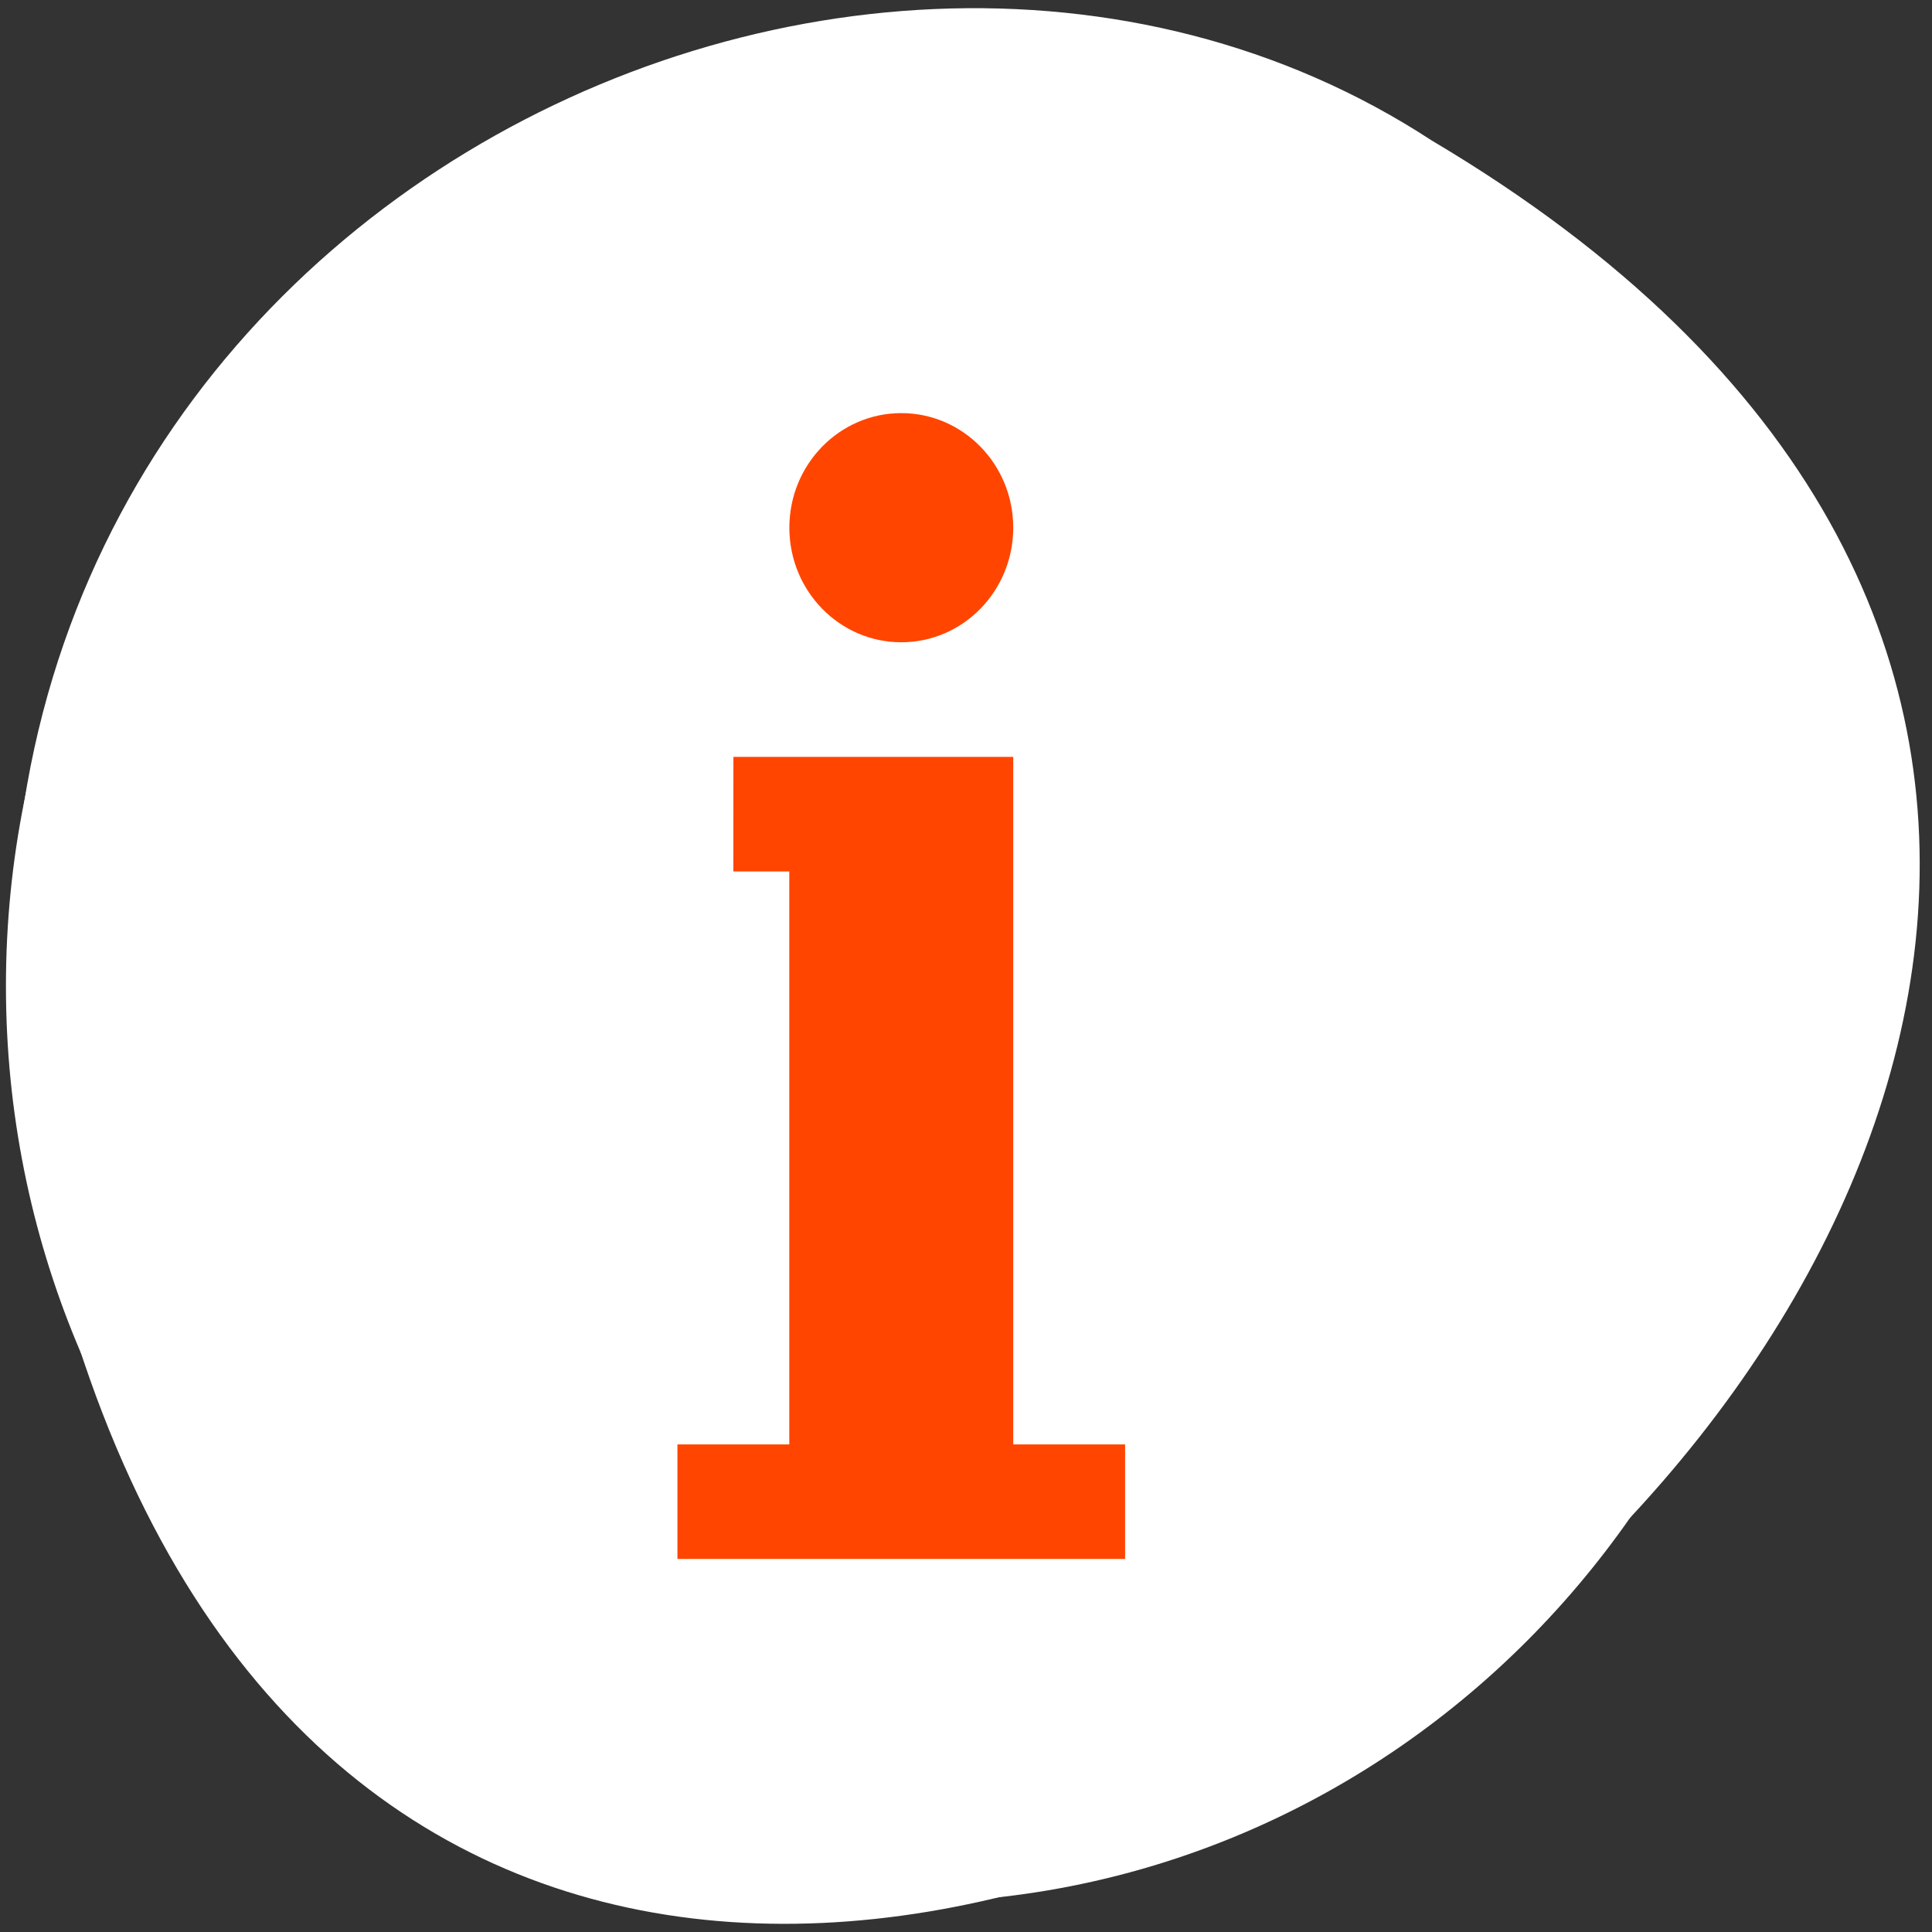 <svg xmlns="http://www.w3.org/2000/svg" viewBox="0 0 256 256"><rect x="0" y="0" width="256" height="256" fill="#333333" stroke="none"/><g transform="translate(1.628 -797.45)" style="fill:#ffd700"><path d="m 3.209 954.5 c 49.35 237.88 388.85 -17.492 184.91 -138.41 -79.23 -51.827 -210.29 16.06 -184.91 138.41 z" style="fill:#fff;color:#000"/><g transform="translate(-4.251 4.252)"><path d="m 74.851 838.68 h 98.74 v 169.25 h -98.74 z" style="fill:#ff4500;stroke:#000;stroke-width:0.441"/><path d="m 122.05 802.39 c -65.39 0 -118.64 54.51 -118.64 121.46 0 66.945 53.25 121.46 118.64 121.46 65.39 0 118.64 -54.52 118.64 -121.46 0 -66.945 -53.25 -121.46 -118.64 -121.46 z m 0 45.549 c 8.191 0 14.833 6.795 14.833 15.179 0 8.385 -6.643 15.184 -14.833 15.184 -8.191 0 -14.833 -6.8 -14.833 -15.184 0 -8.385 6.643 -15.179 14.833 -15.179 z m -22.246 45.549 h 37.08 v 91.1 h 14.822 v 15.179 h -59.32 v -15.179 h 14.822 v -75.917 h -7.413 z" style="fill:#fff"/></g></g></svg>